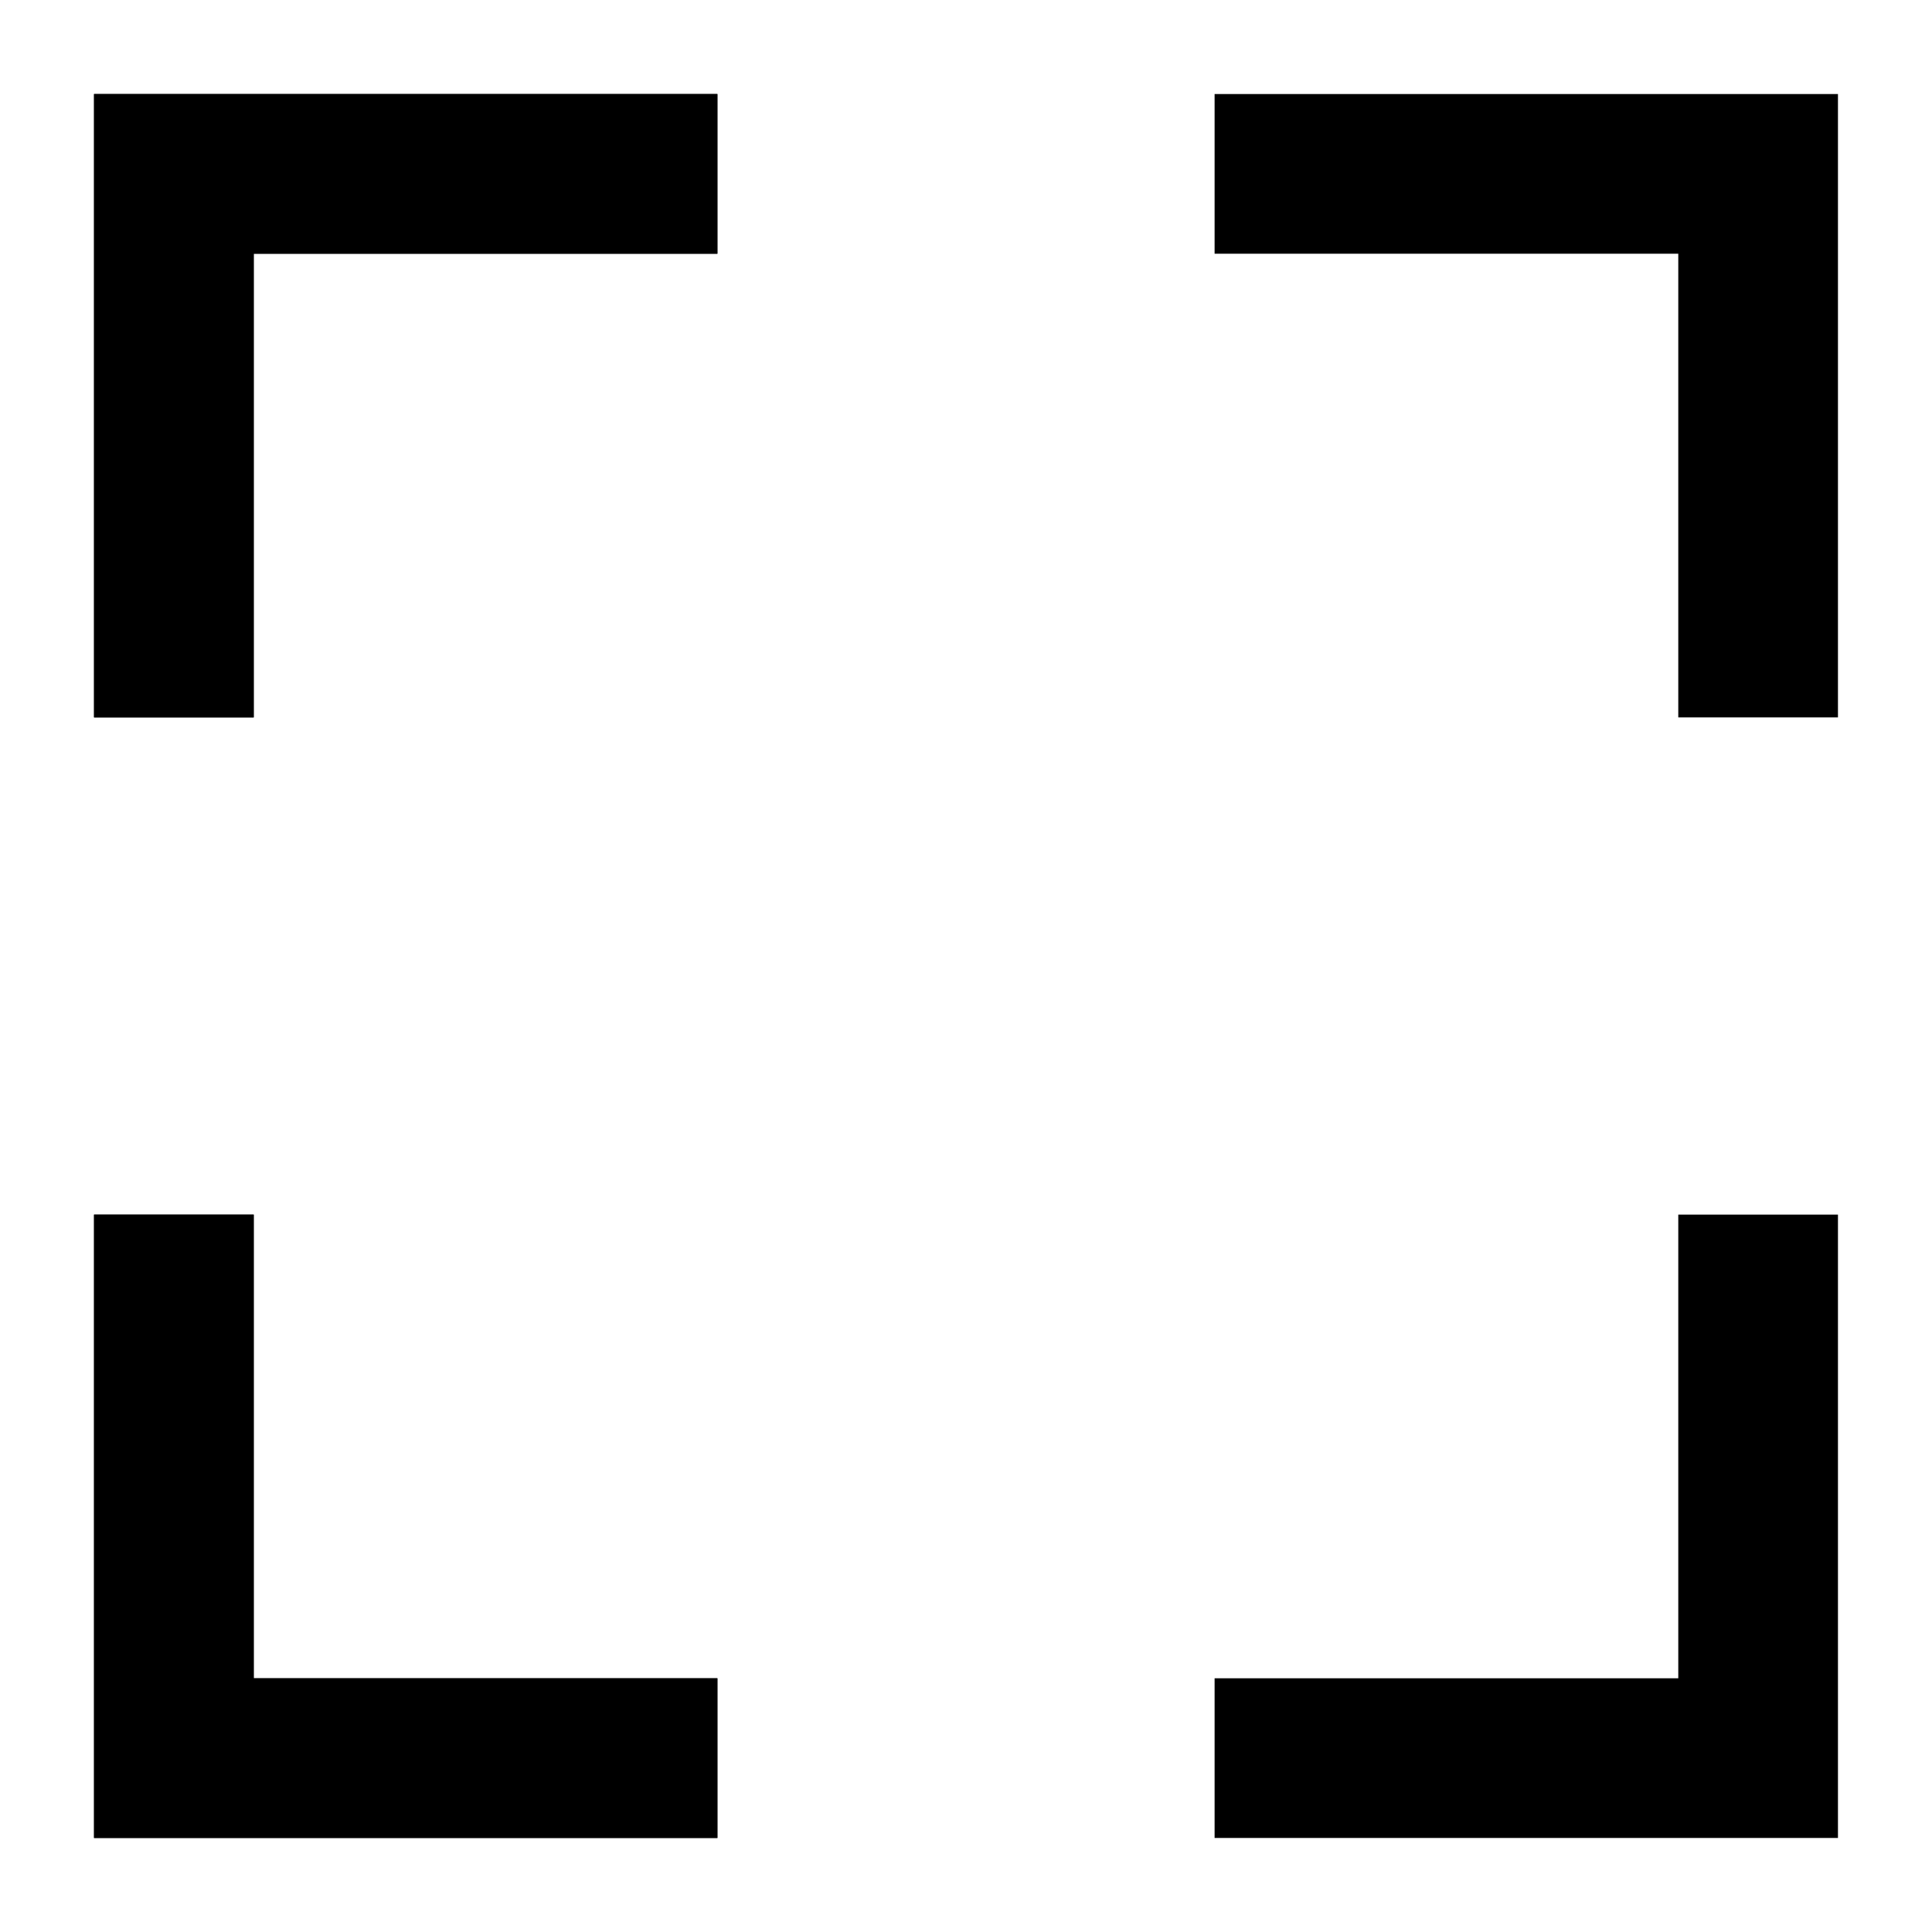 <?xml version="1.0" encoding="UTF-8"?>
<!-- Created with Inkscape (http://www.inkscape.org/) -->
<svg width="100mm" height="100mm" version="1.1" viewBox="0 0 100 100" xmlns="http://www.w3.org/2000/svg">
 <g stroke="#000" stroke-width=".265px">
  <path d="m5 5v32h8v-24h24v-8z" fill="none"/>
  <g>
   <path d="m5 5v32h8v-24h24v-8z"/>
   <path d="m95 5v32h-8v-24h-24v-8z"/>
   <path d="m5 95h32v-8h-24v-24h-8z"/>
   <path d="m5 95h32v-8h-24v-24h-8z"/>
   <path d="m95 95h-32v-8h24v-24h8z"/>
  </g>
 </g>
</svg>
